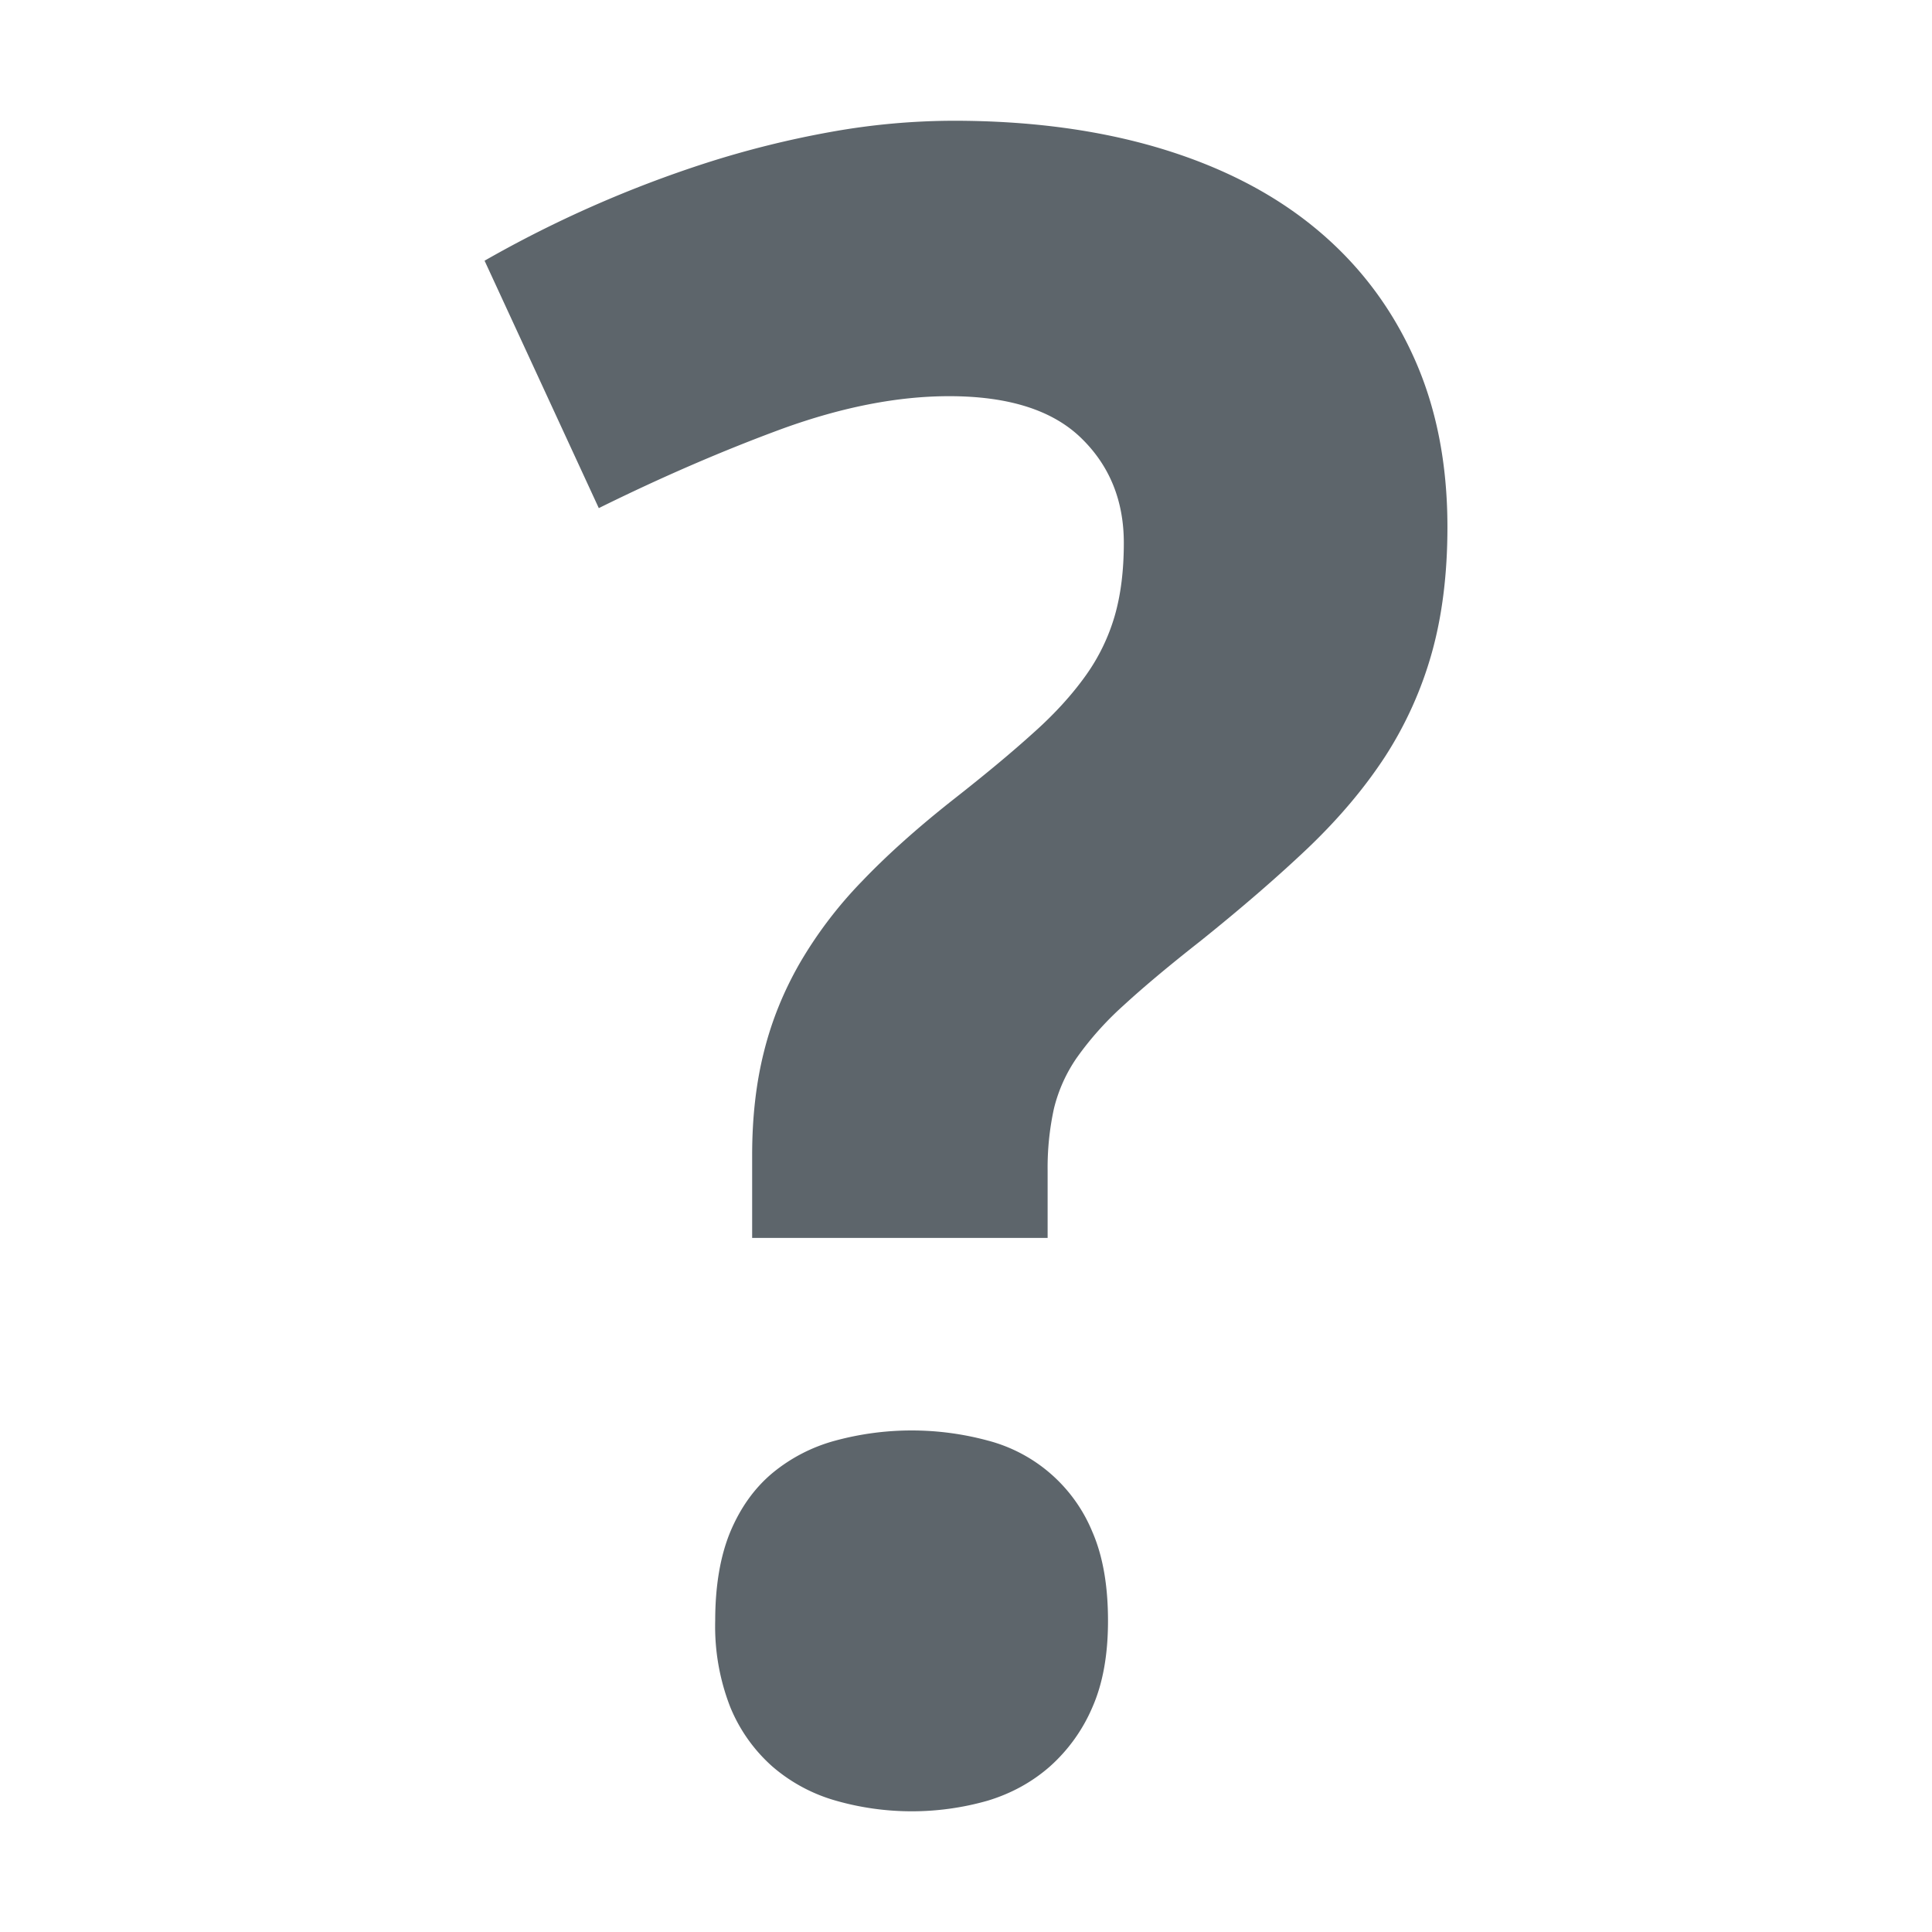 <svg xmlns="http://www.w3.org/2000/svg" width="16" height="16" enable-background="new"><defs><filter id="a" color-interpolation-filters="sRGB"><feBlend mode="darken" in2="BackgroundImage"/></filter></defs><path d="M5.923 13.423c0-.29.042-.536.125-.737.084-.2.2-.362.348-.486a1.38 1.38 0 0 1 .524-.27 2.416 2.416 0 0 1 1.26 0 1.287 1.287 0 0 1 .866.755c.088.202.13.448.13.738 0 .279-.042.517-.129.715a1.386 1.386 0 0 1-.352.491c-.148.13-.32.224-.514.283a2.288 2.288 0 0 1-1.26 0 1.377 1.377 0 0 1-.525-.283 1.33 1.33 0 0 1-.348-.491 1.835 1.835 0 0 1-.125-.715m.306-3.17v-.686c0-.316.033-.601.098-.858.064-.257.163-.5.296-.732a3.5 3.5 0 0 1 .514-.677c.21-.22.464-.447.761-.681.26-.204.479-.386.658-.548.18-.16.324-.32.436-.477a1.63 1.63 0 0 0 .24-.495c.05-.174.075-.375.075-.603 0-.353-.12-.644-.357-.872-.238-.229-.601-.343-1.09-.343-.425 0-.885.09-1.377.268-.49.18-1 .4-1.524.659l-.946-2.049a9.705 9.705 0 0 1 1.84-.811 8 8 0 0 1 1.025-.255A5.79 5.79 0 0 1 7.898 1c.63 0 1.199.076 1.705.227.507.152.937.372 1.29.663.352.29.622.644.81 1.057.19.415.284.887.284 1.418 0 .39-.044.738-.13 1.044a3.14 3.14 0 0 1-.384.853c-.171.263-.385.516-.64.76-.257.244-.556.502-.895.774-.26.204-.472.382-.636.533a2.606 2.606 0 0 0-.384.43 1.267 1.267 0 0 0-.19.423 2.293 2.293 0 0 0-.052.514v.556H6.23z" fill="#5d656b" enable-background="new"/></svg>